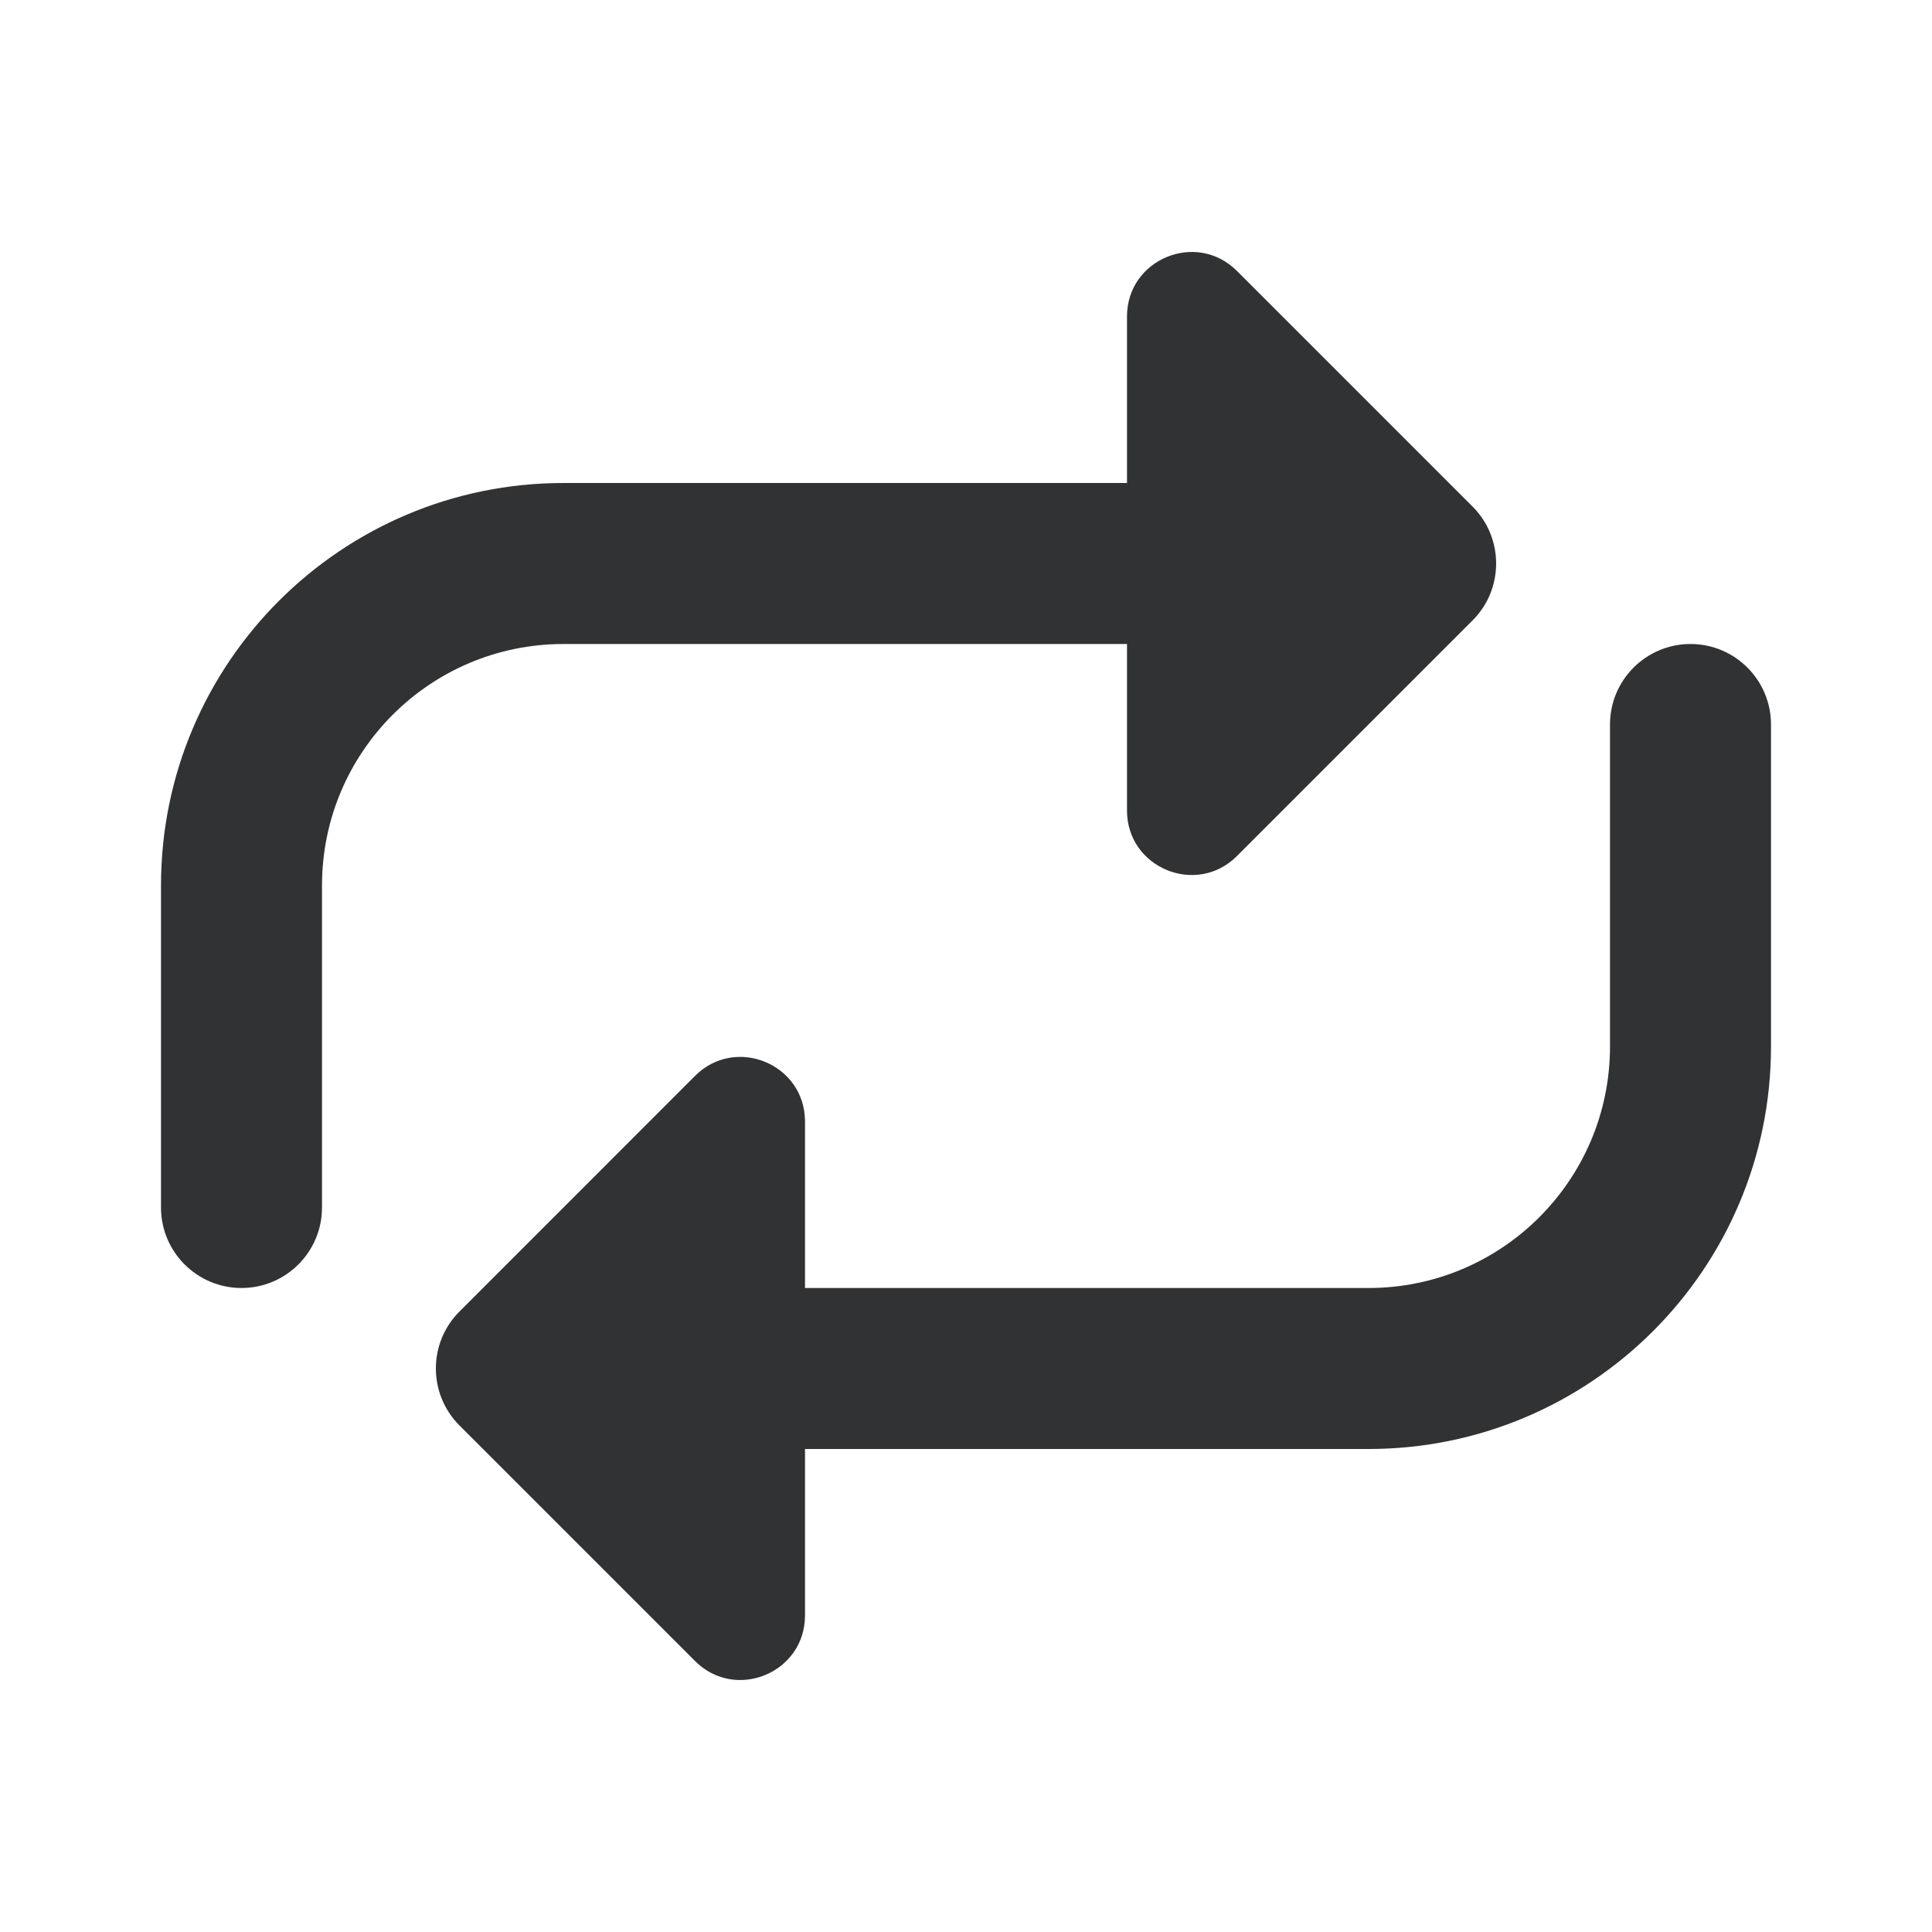 <svg width="24" height="24" viewBox="0 0 24 24" fill="none" xmlns="http://www.w3.org/2000/svg">
<path d="M14 3.931V6H7C4.239 6 2 8.239 2 11V15C2 15.552 2.448 16 3 16C3.552 16 4 15.552 4 15V11C4 9.343 5.343 8 7 8H14V10.069C14 10.781 14.862 11.138 15.366 10.634L18.293 7.707C18.683 7.317 18.683 6.683 18.293 6.293L15.366 3.366C14.862 2.862 14 3.219 14 3.931Z" fill="#313234"/>
<path d="M10 16V13.931C10 13.218 9.138 12.861 8.634 13.365L5.707 16.293C5.317 16.683 5.317 17.316 5.707 17.707L8.634 20.634C9.138 21.138 10 20.781 10 20.068V18H17C19.761 18 22 15.761 22 13V9C22 8.448 21.552 8 21 8C20.448 8 20 8.448 20 9V13C20 14.657 18.657 16 17 16H10Z" fill="#313234"/>
</svg>
